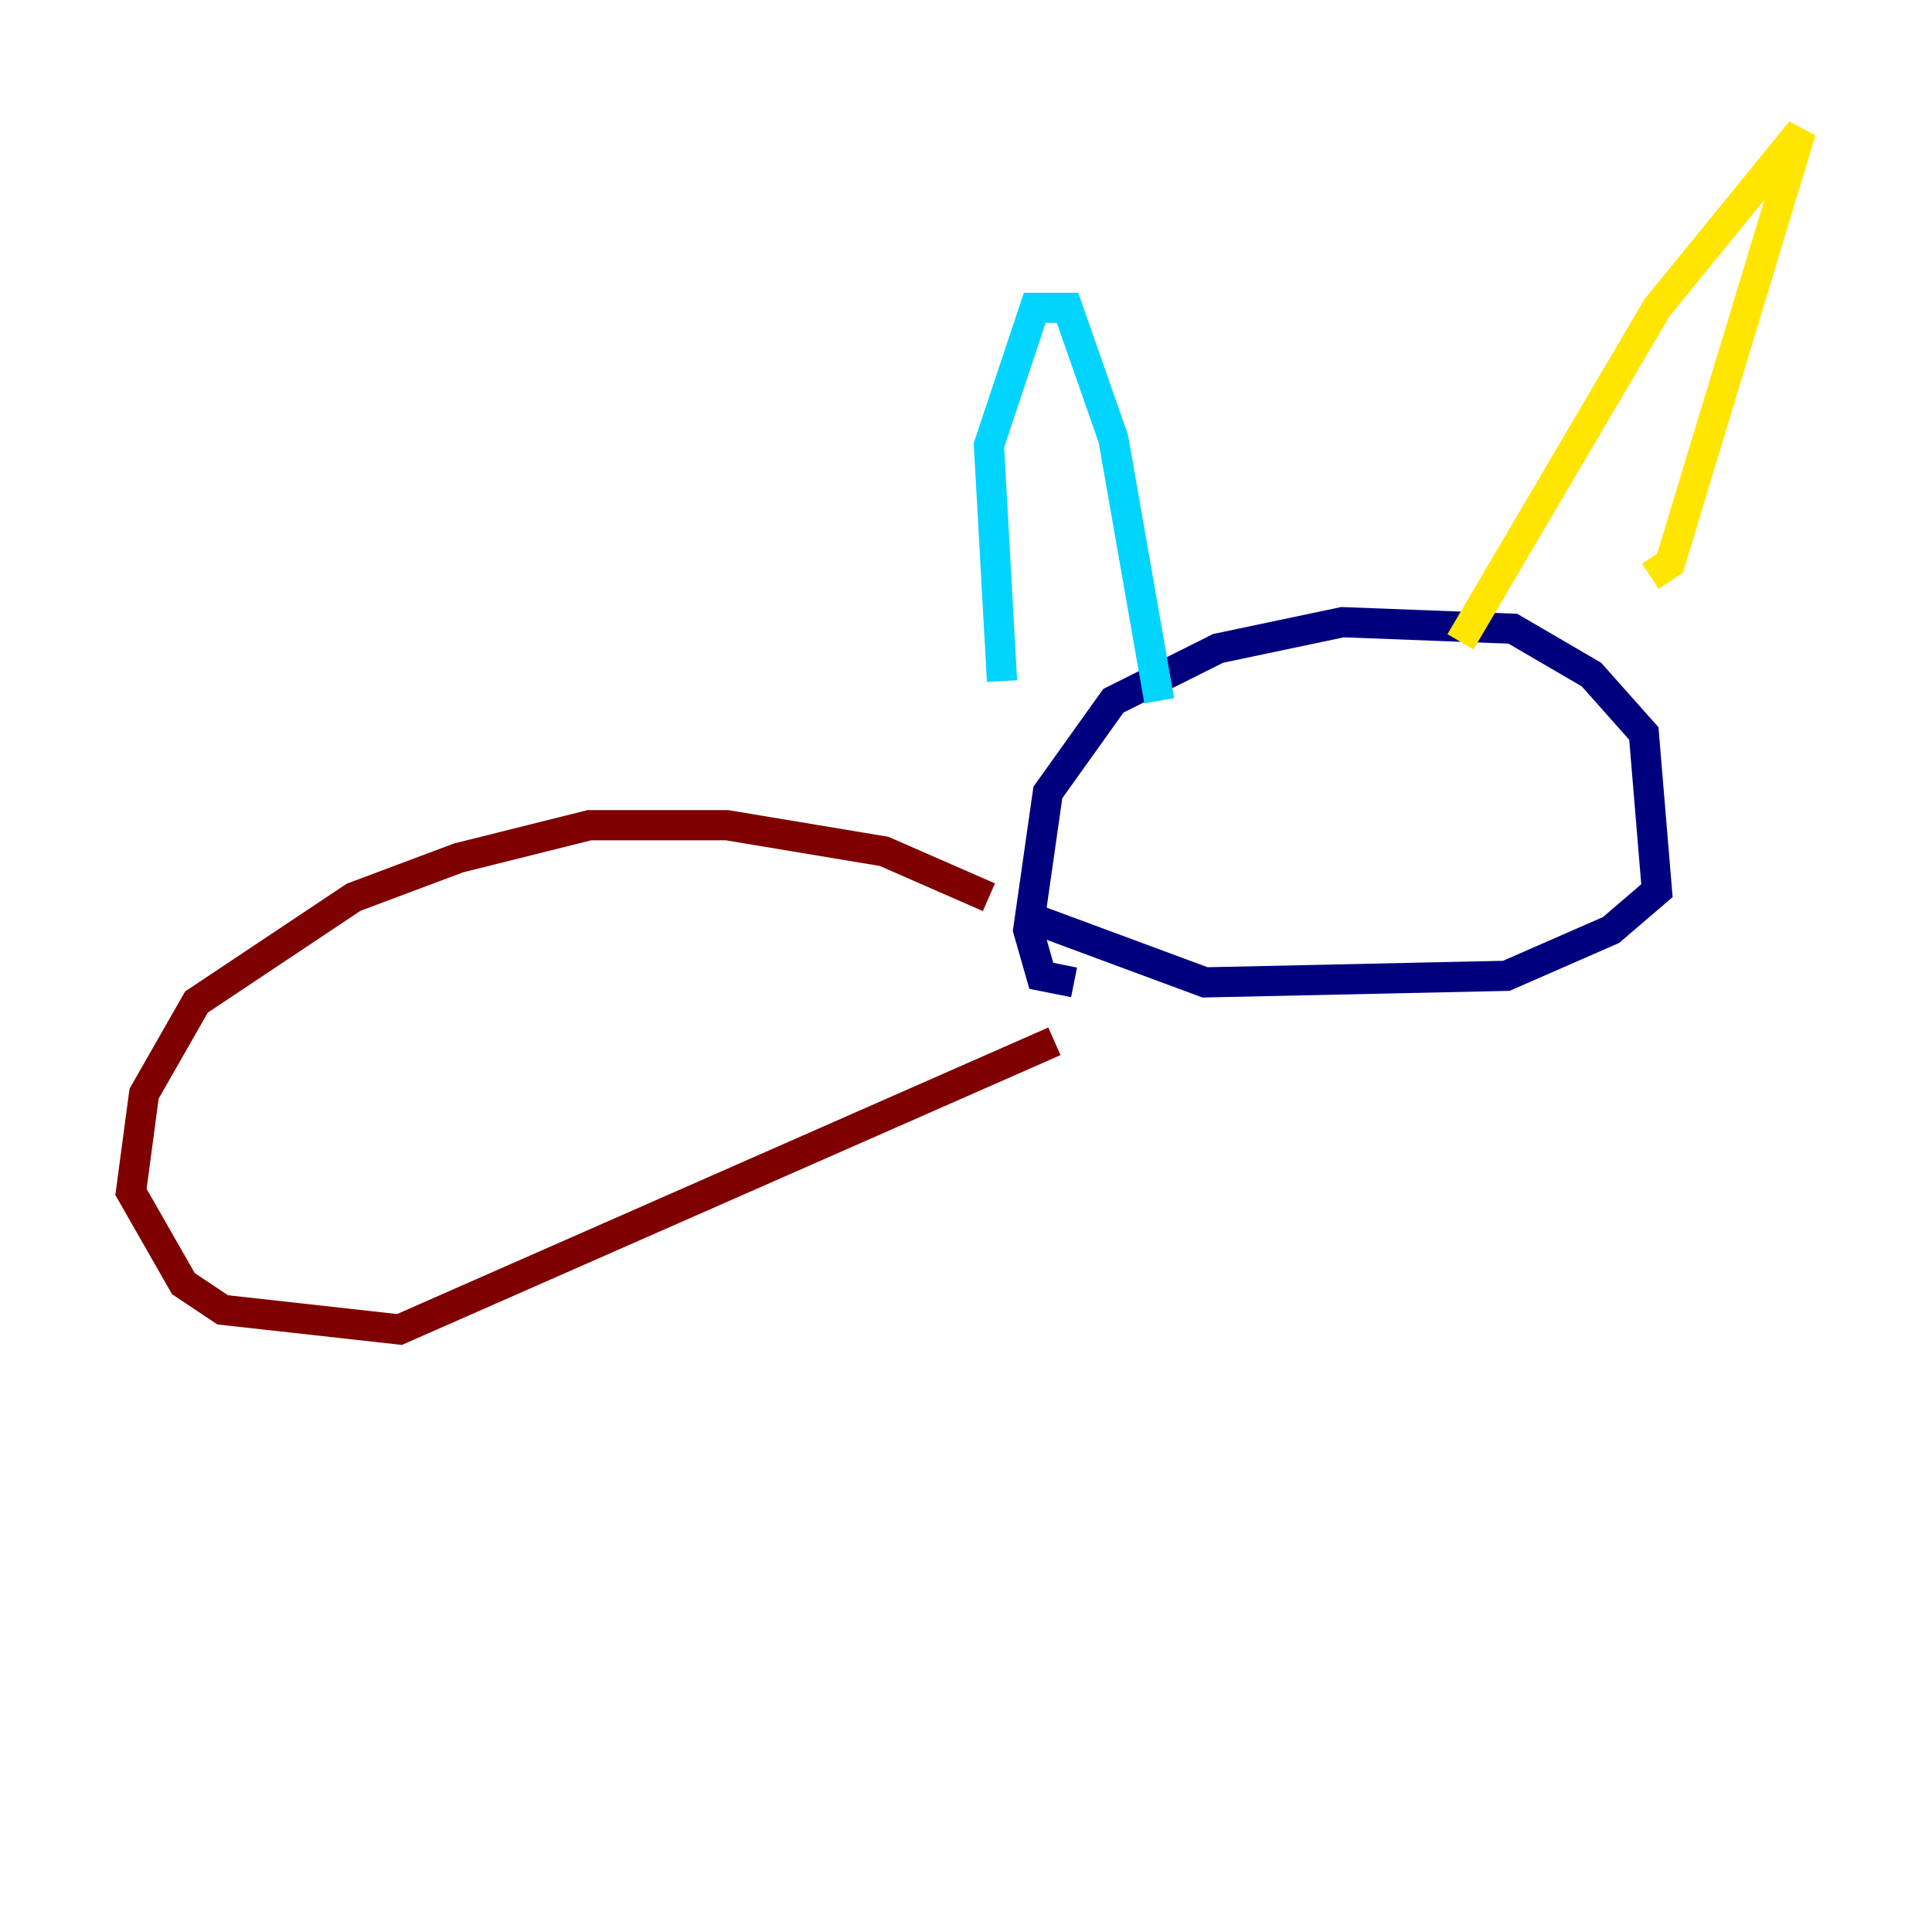 <?xml version="1.0" encoding="utf-8" ?>
<svg baseProfile="tiny" height="128" version="1.2" viewBox="0,0,128,128" width="128" xmlns="http://www.w3.org/2000/svg" xmlns:ev="http://www.w3.org/2001/xml-events" xmlns:xlink="http://www.w3.org/1999/xlink"><defs /><polyline fill="none" points="71.159,65.085 68.99,64.651 68.122,61.614 69.424,52.502 73.763,46.427 80.705,42.956 88.949,41.22 100.231,41.654 105.437,44.691 108.909,48.597 109.776,59.01 106.739,61.614 99.797,64.651 79.837,65.085 68.122,60.746" stroke="#00007f" stroke-width="2" /><polyline fill="none" points="66.386,45.125 65.519,29.505 68.556,20.393 70.725,20.393 73.763,29.071 76.8,46.427" stroke="#00d4ff" stroke-width="2" /><polyline fill="none" points="96.759,42.522 109.776,20.393 119.322,8.678 110.644,37.315 109.342,38.183" stroke="#ffe500" stroke-width="2" /><polyline fill="none" points="65.519,59.444 58.576,56.407 48.163,54.671 39.051,54.671 30.373,56.841 23.43,59.444 13.017,66.386 9.546,72.461 8.678,78.969 12.149,85.044 14.752,86.78 26.468,88.081 69.858,68.99" stroke="#7f0000" stroke-width="2" /></svg>